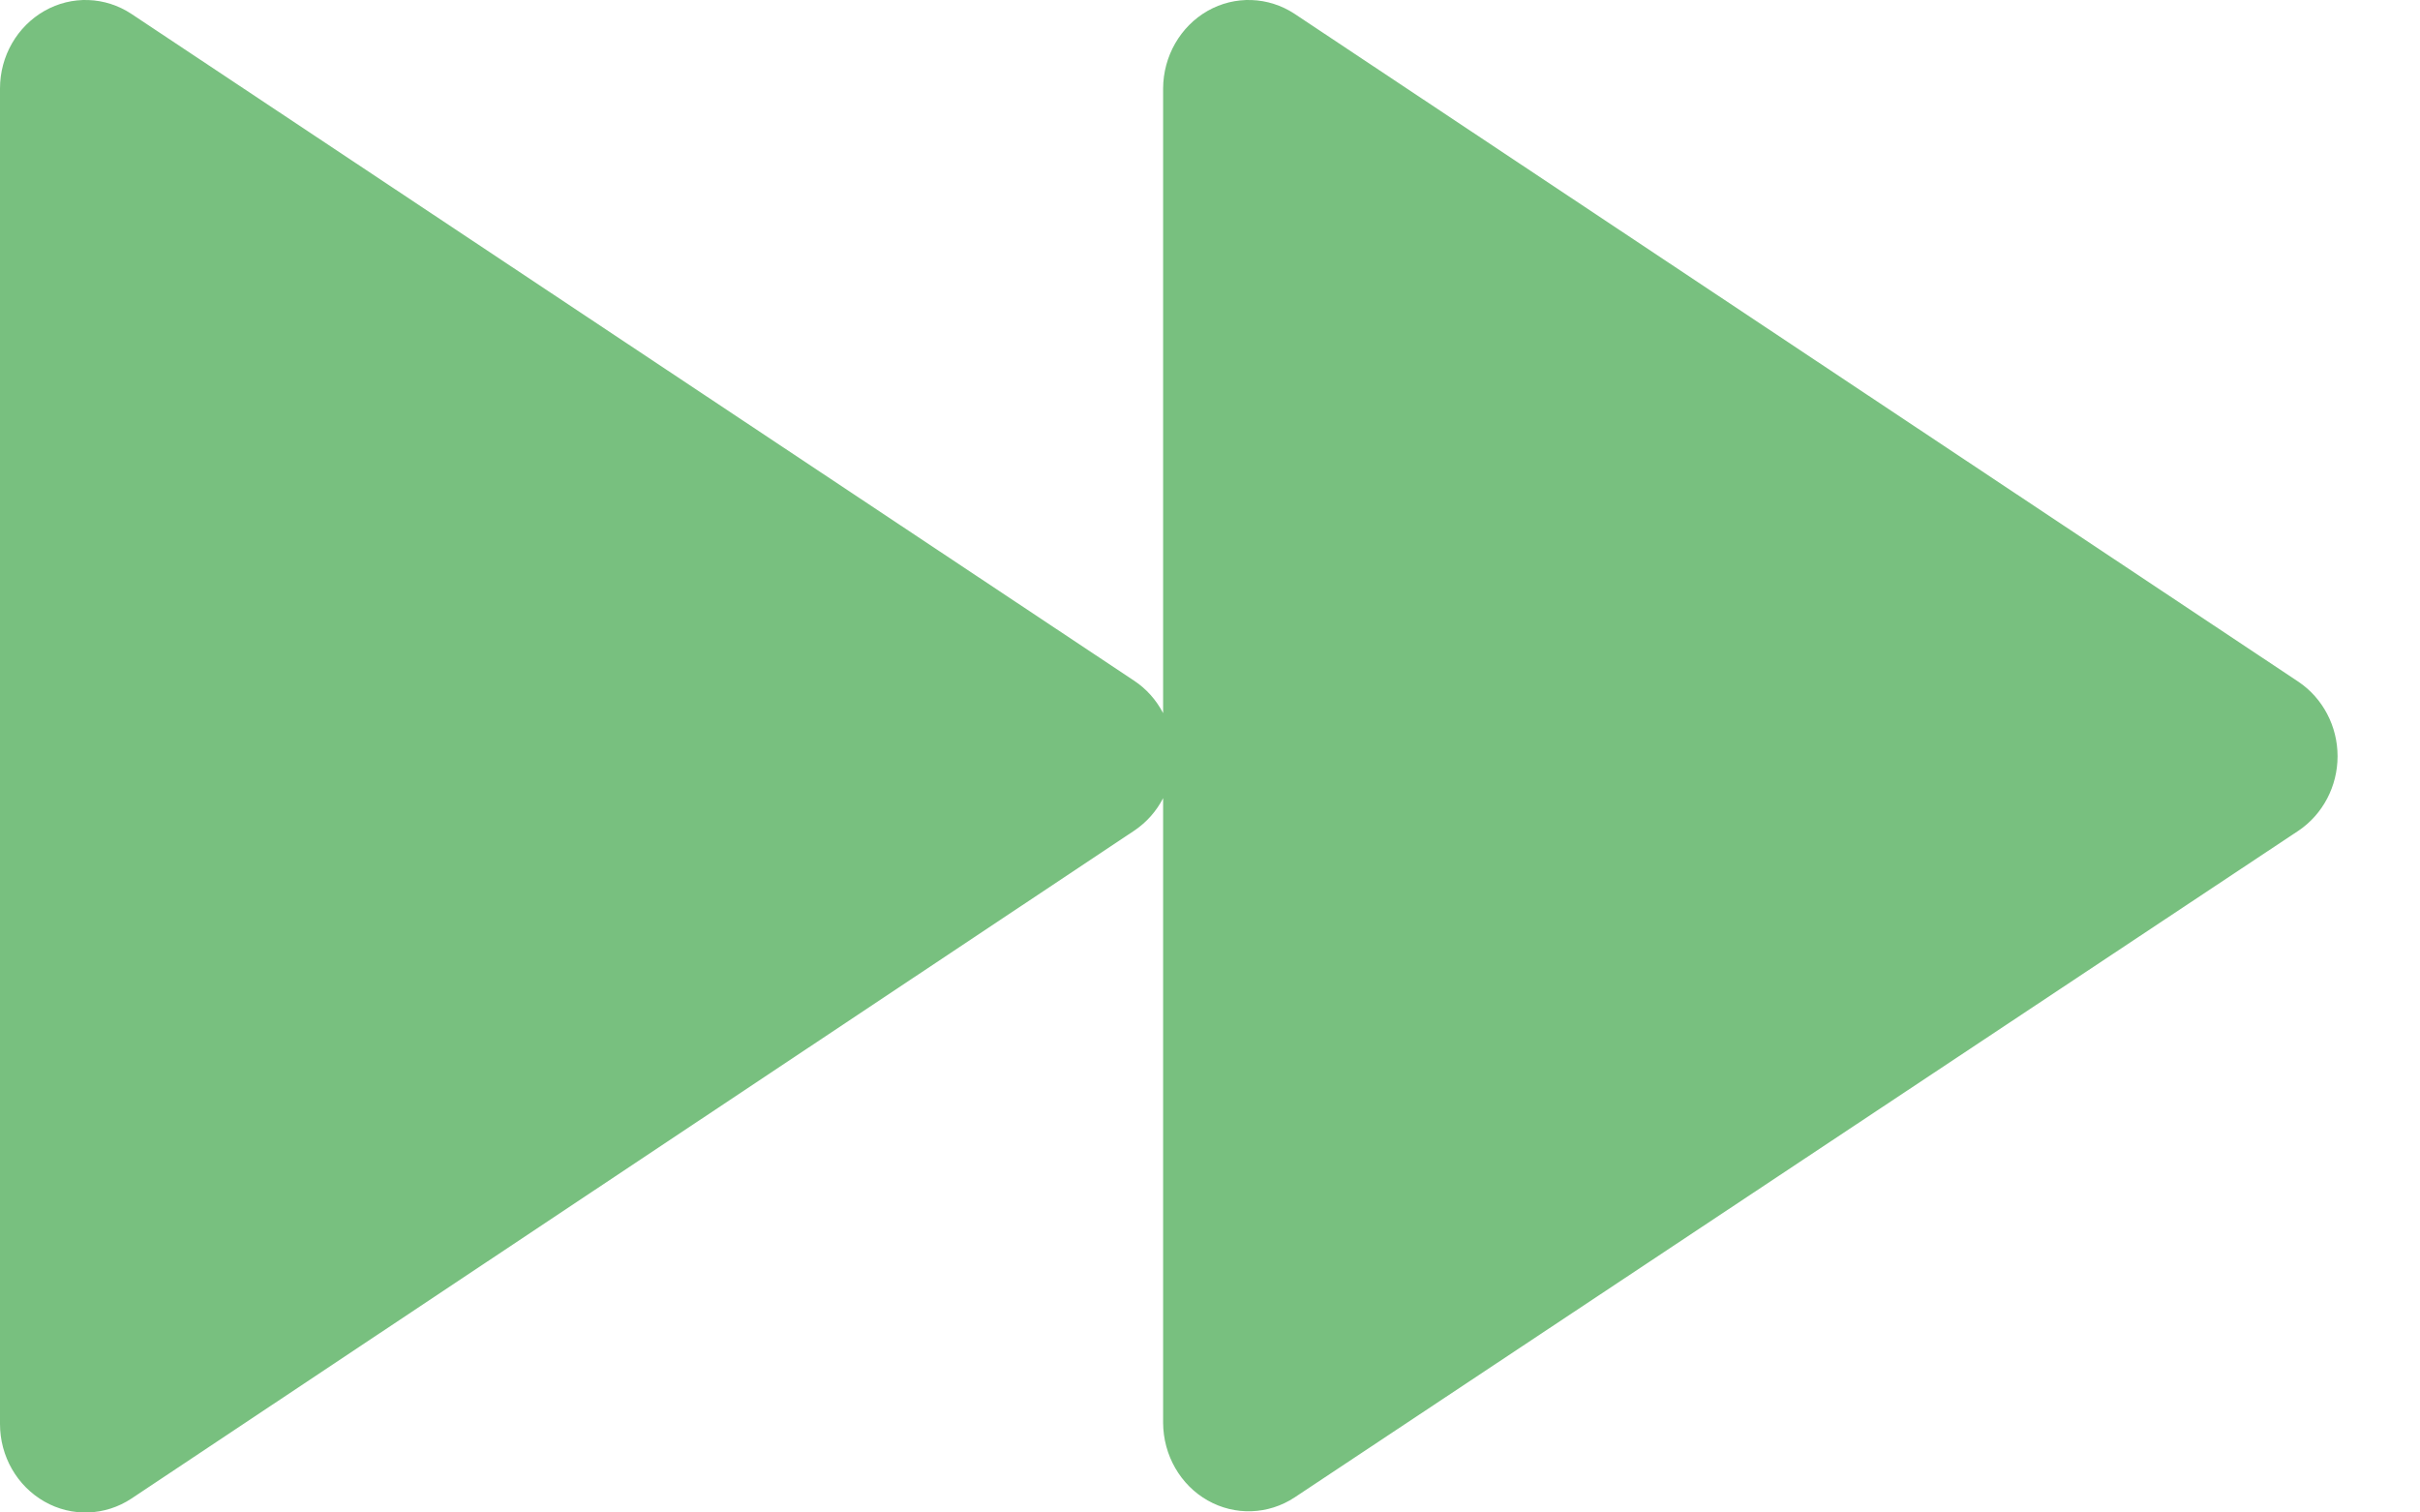 <?xml version="1.0" encoding="UTF-8"?>
<svg width="16px" height="10px" viewBox="0 0 16 10" version="1.1" xmlns="http://www.w3.org/2000/svg" xmlns:xlink="http://www.w3.org/1999/xlink">
    <!-- Generator: Sketch 46.2 (44496) - http://www.bohemiancoding.com/sketch -->
    <title>Shape</title>
    <desc>Created with Sketch.</desc>
    <defs></defs>
    <g id="Quotes" stroke="none" stroke-width="1" fill="none" fill-rule="evenodd">
        <g id="Comparison---Desktop" transform="translate(-99, -820)" fill-rule="nonzero" fill="#78C07F">
            <g id="noun_1196951" transform="translate(99, 820)">
                <path d="M15.197,4.508 L8.56,0.092 C8.386,-0.023 8.165,-0.031 7.984,0.072 C7.804,0.175 7.691,0.371 7.69,0.585 L7.69,4.715 C7.645,4.628 7.579,4.554 7.499,4.501 L0.869,0.092 C0.695,-0.023 0.475,-0.031 0.294,0.072 C0.113,0.175 0,0.371 0,0.585 L0,9.415 C0,9.629 0.113,9.825 0.294,9.928 C0.475,10.031 0.695,10.023 0.869,9.908 L7.499,5.492 C7.579,5.438 7.645,5.365 7.69,5.277 L7.69,9.407 C7.691,9.621 7.804,9.818 7.984,9.92 C8.165,10.023 8.386,10.015 8.56,9.9 L15.197,5.492 C15.357,5.384 15.455,5.199 15.455,5 C15.455,4.801 15.357,4.616 15.197,4.508 Z" id="Shape"></path>
            </g>
        </g>
    </g>
</svg>
